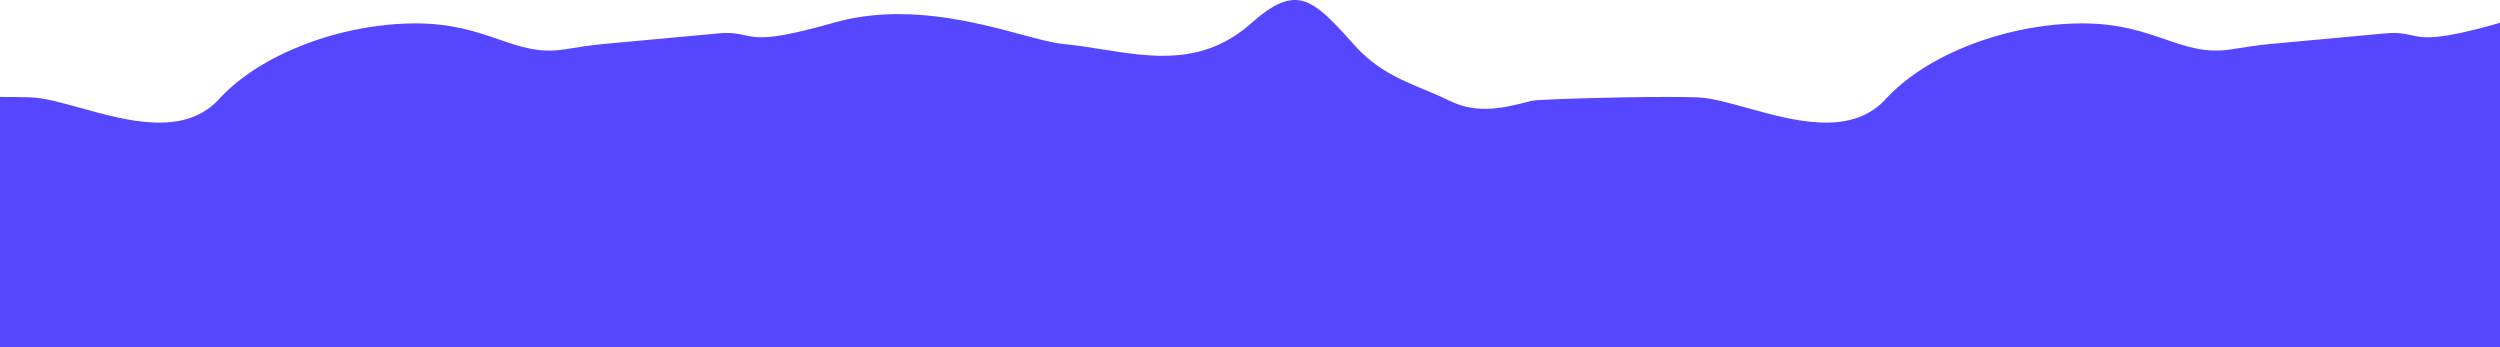 <svg width="1440" height="200" viewBox="0 0 1440 200" fill="none" xmlns="http://www.w3.org/2000/svg">
<path d="M480 13.145L480.016 13.141C520.305 1.622 561.124 12.583 588.654 19.975C598.511 22.622 606.664 24.811 612.48 25.348C619.884 26.042 627.342 27.234 634.818 28.429C663.856 33.069 693.157 37.751 720.593 13.478C746.628 -9.582 755.733 -1.443 779.844 25.687C792.601 40.037 806.418 45.79 820.246 51.547C825.046 53.546 829.847 55.545 834.606 57.904C851.208 66.085 866.235 62.207 882.22 58.081C885.419 57.255 929.538 55.837 960 55.836C966.629 55.836 972.611 55.903 977.384 56.058C985.277 56.314 995.449 59.138 1006.6 62.233C1033.18 69.612 1065.32 78.536 1085.43 57.904C1109.54 30.774 1157.26 13.478 1199.44 13.478C1220.49 13.478 1234.66 18.357 1247.18 22.668C1259.75 26.997 1270.67 30.754 1285.21 28.429C1292.69 27.235 1300.15 26.042 1307.55 25.348C1329.58 23.316 1351.64 21.283 1373.7 19.251L1373.8 19.244C1381.16 18.565 1384.89 19.399 1388.62 20.233C1396.08 21.901 1403.54 23.568 1440 13.145V200H0V55.836C6.629 55.836 12.611 55.903 17.384 56.058C25.277 56.314 35.448 59.138 46.599 62.233C73.18 69.612 105.325 78.536 125.427 57.904C149.538 30.774 197.257 13.478 239.439 13.478C260.489 13.478 274.659 18.357 287.182 22.668C299.755 26.997 310.667 30.754 325.215 28.429C332.69 27.235 340.148 26.042 347.552 25.348C369.612 23.313 391.705 21.278 413.796 19.244C421.156 18.565 424.888 19.399 428.619 20.233C436.08 21.901 443.539 23.568 480 13.145Z" fill="#5546FF"/>
</svg>
